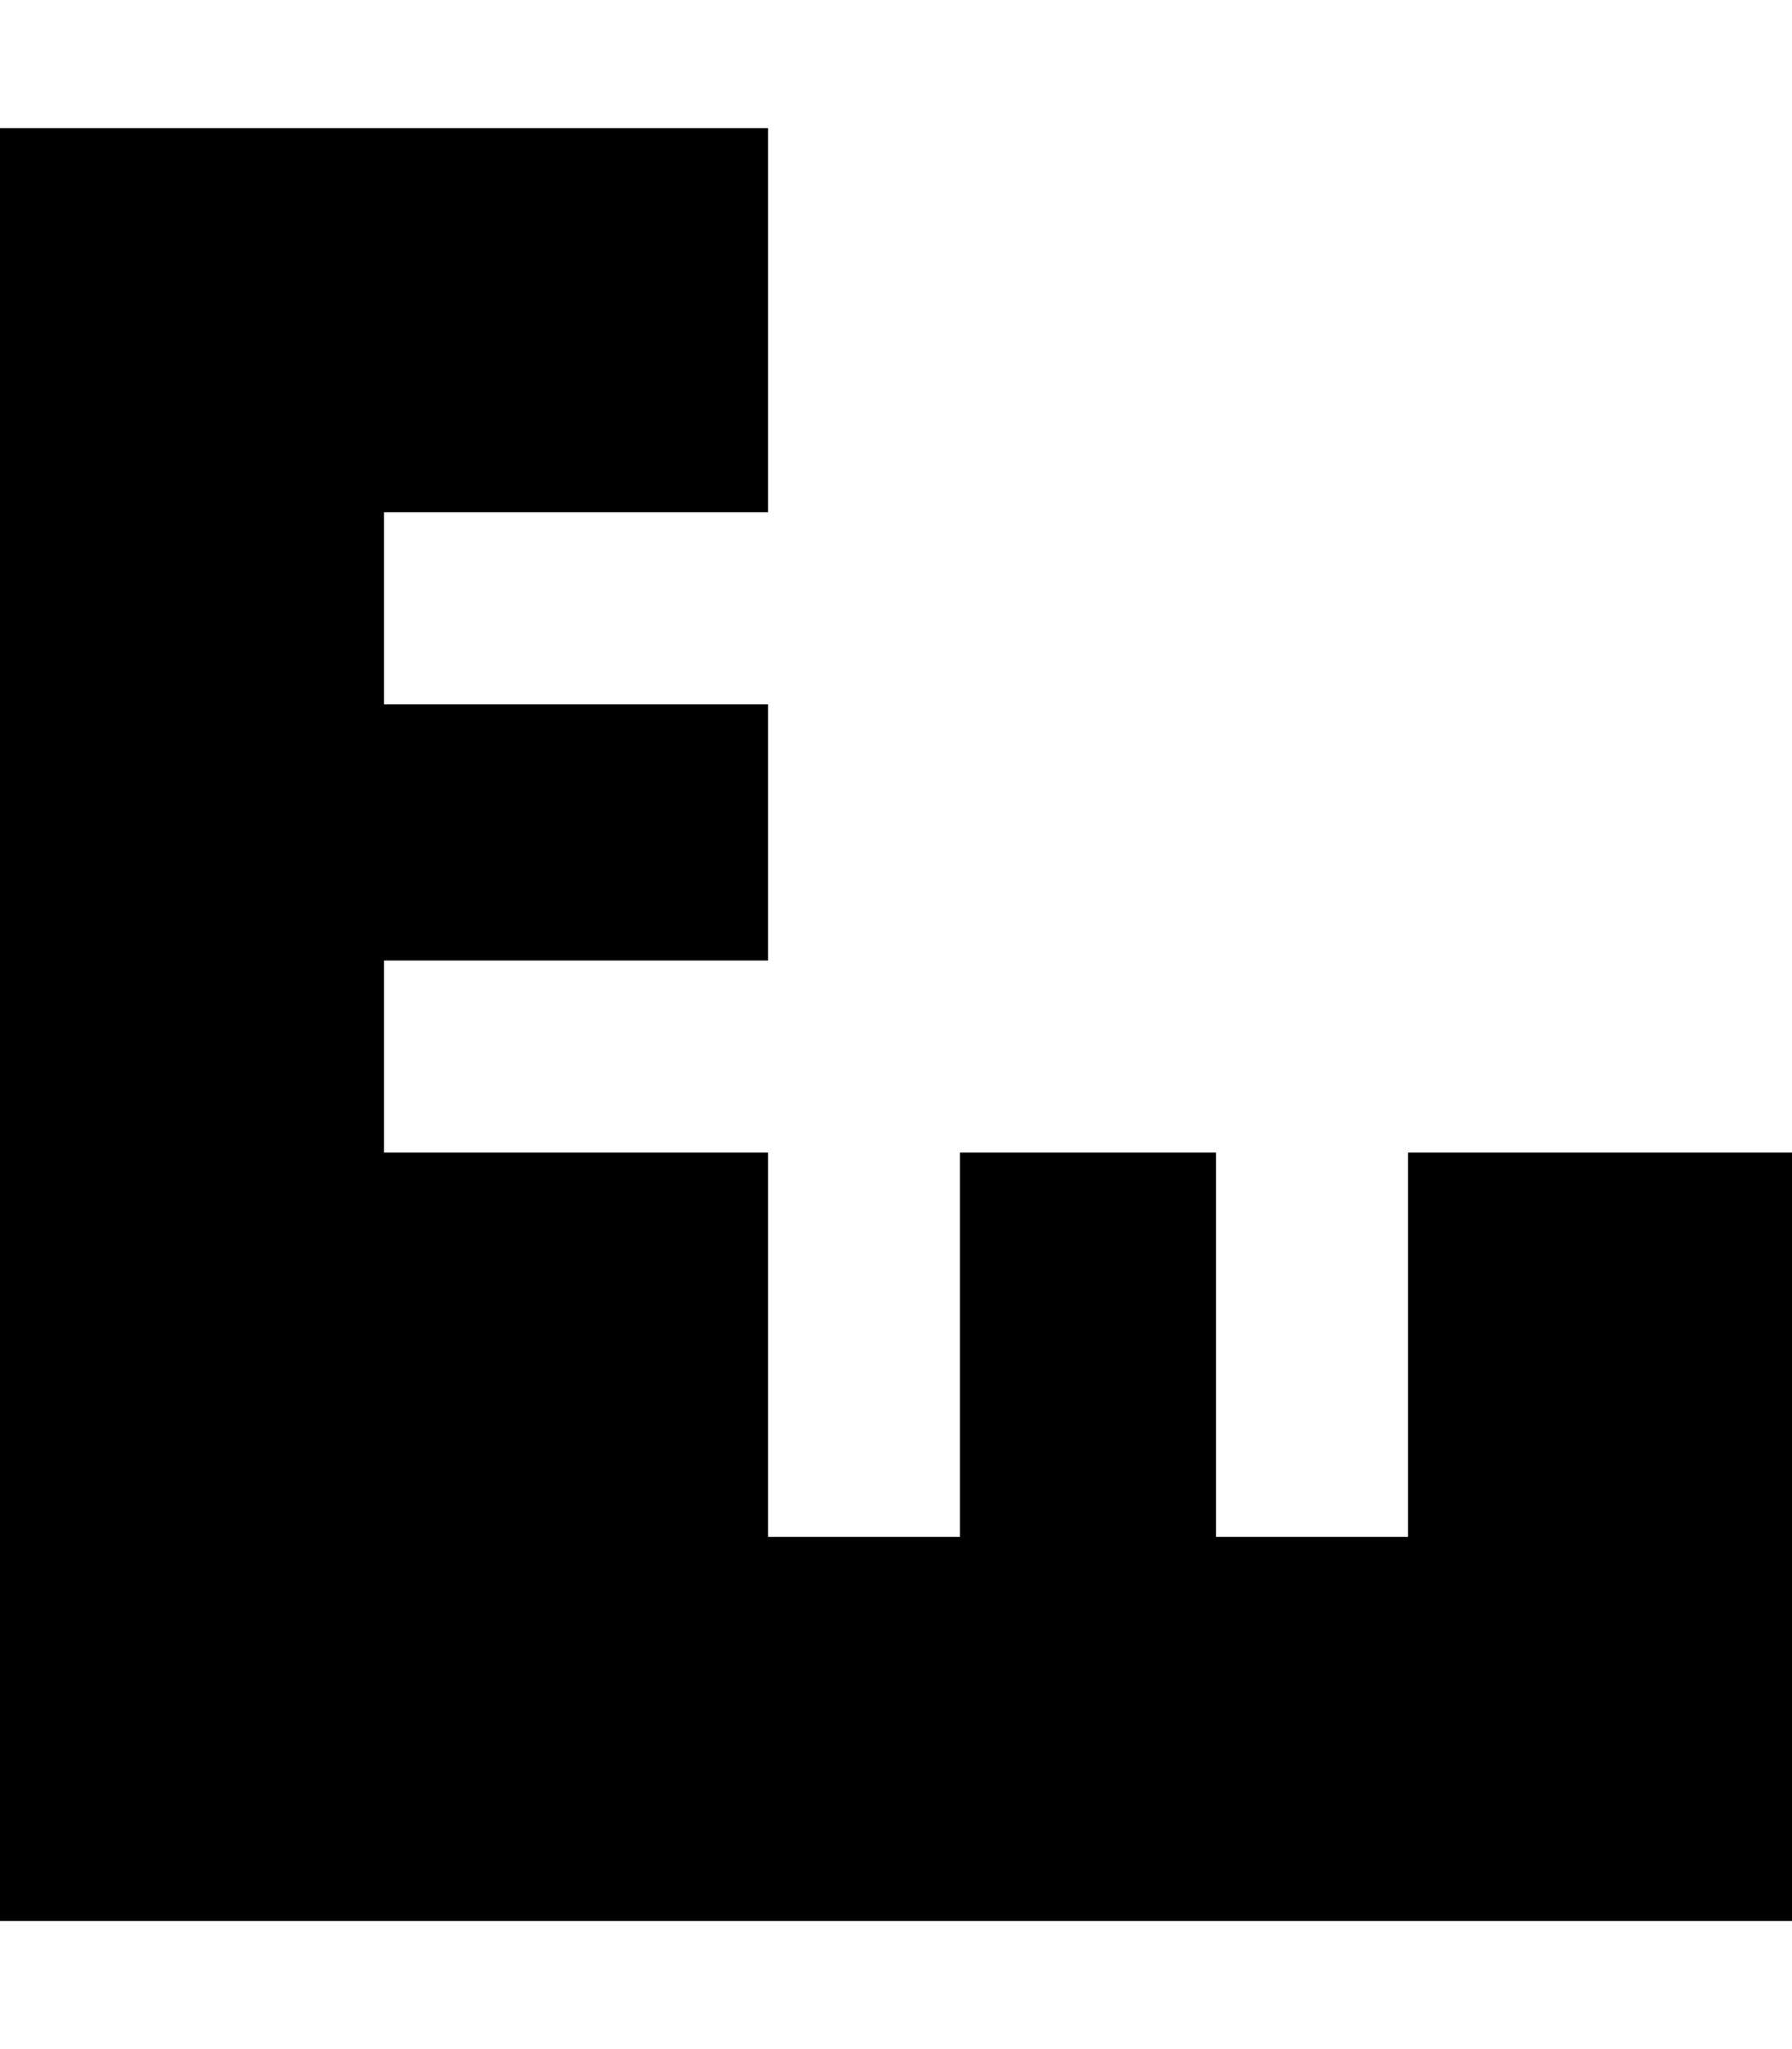 <svg fill="currentColor" xmlns="http://www.w3.org/2000/svg" viewBox="0 0 448 512"><!--! Font Awesome Pro 7.0.1 by @fontawesome - https://fontawesome.com License - https://fontawesome.com/license (Commercial License) Copyright 2025 Fonticons, Inc. --><path fill="currentColor" d="M0 288l0 192 448 0 0-192-96 0 0 96-48 0 0-96-64 0 0 96-48 0 0-96-96 0 0-48 96 0 0-64-96 0 0-48 96 0 0-96-192 0 0 256z"/></svg>